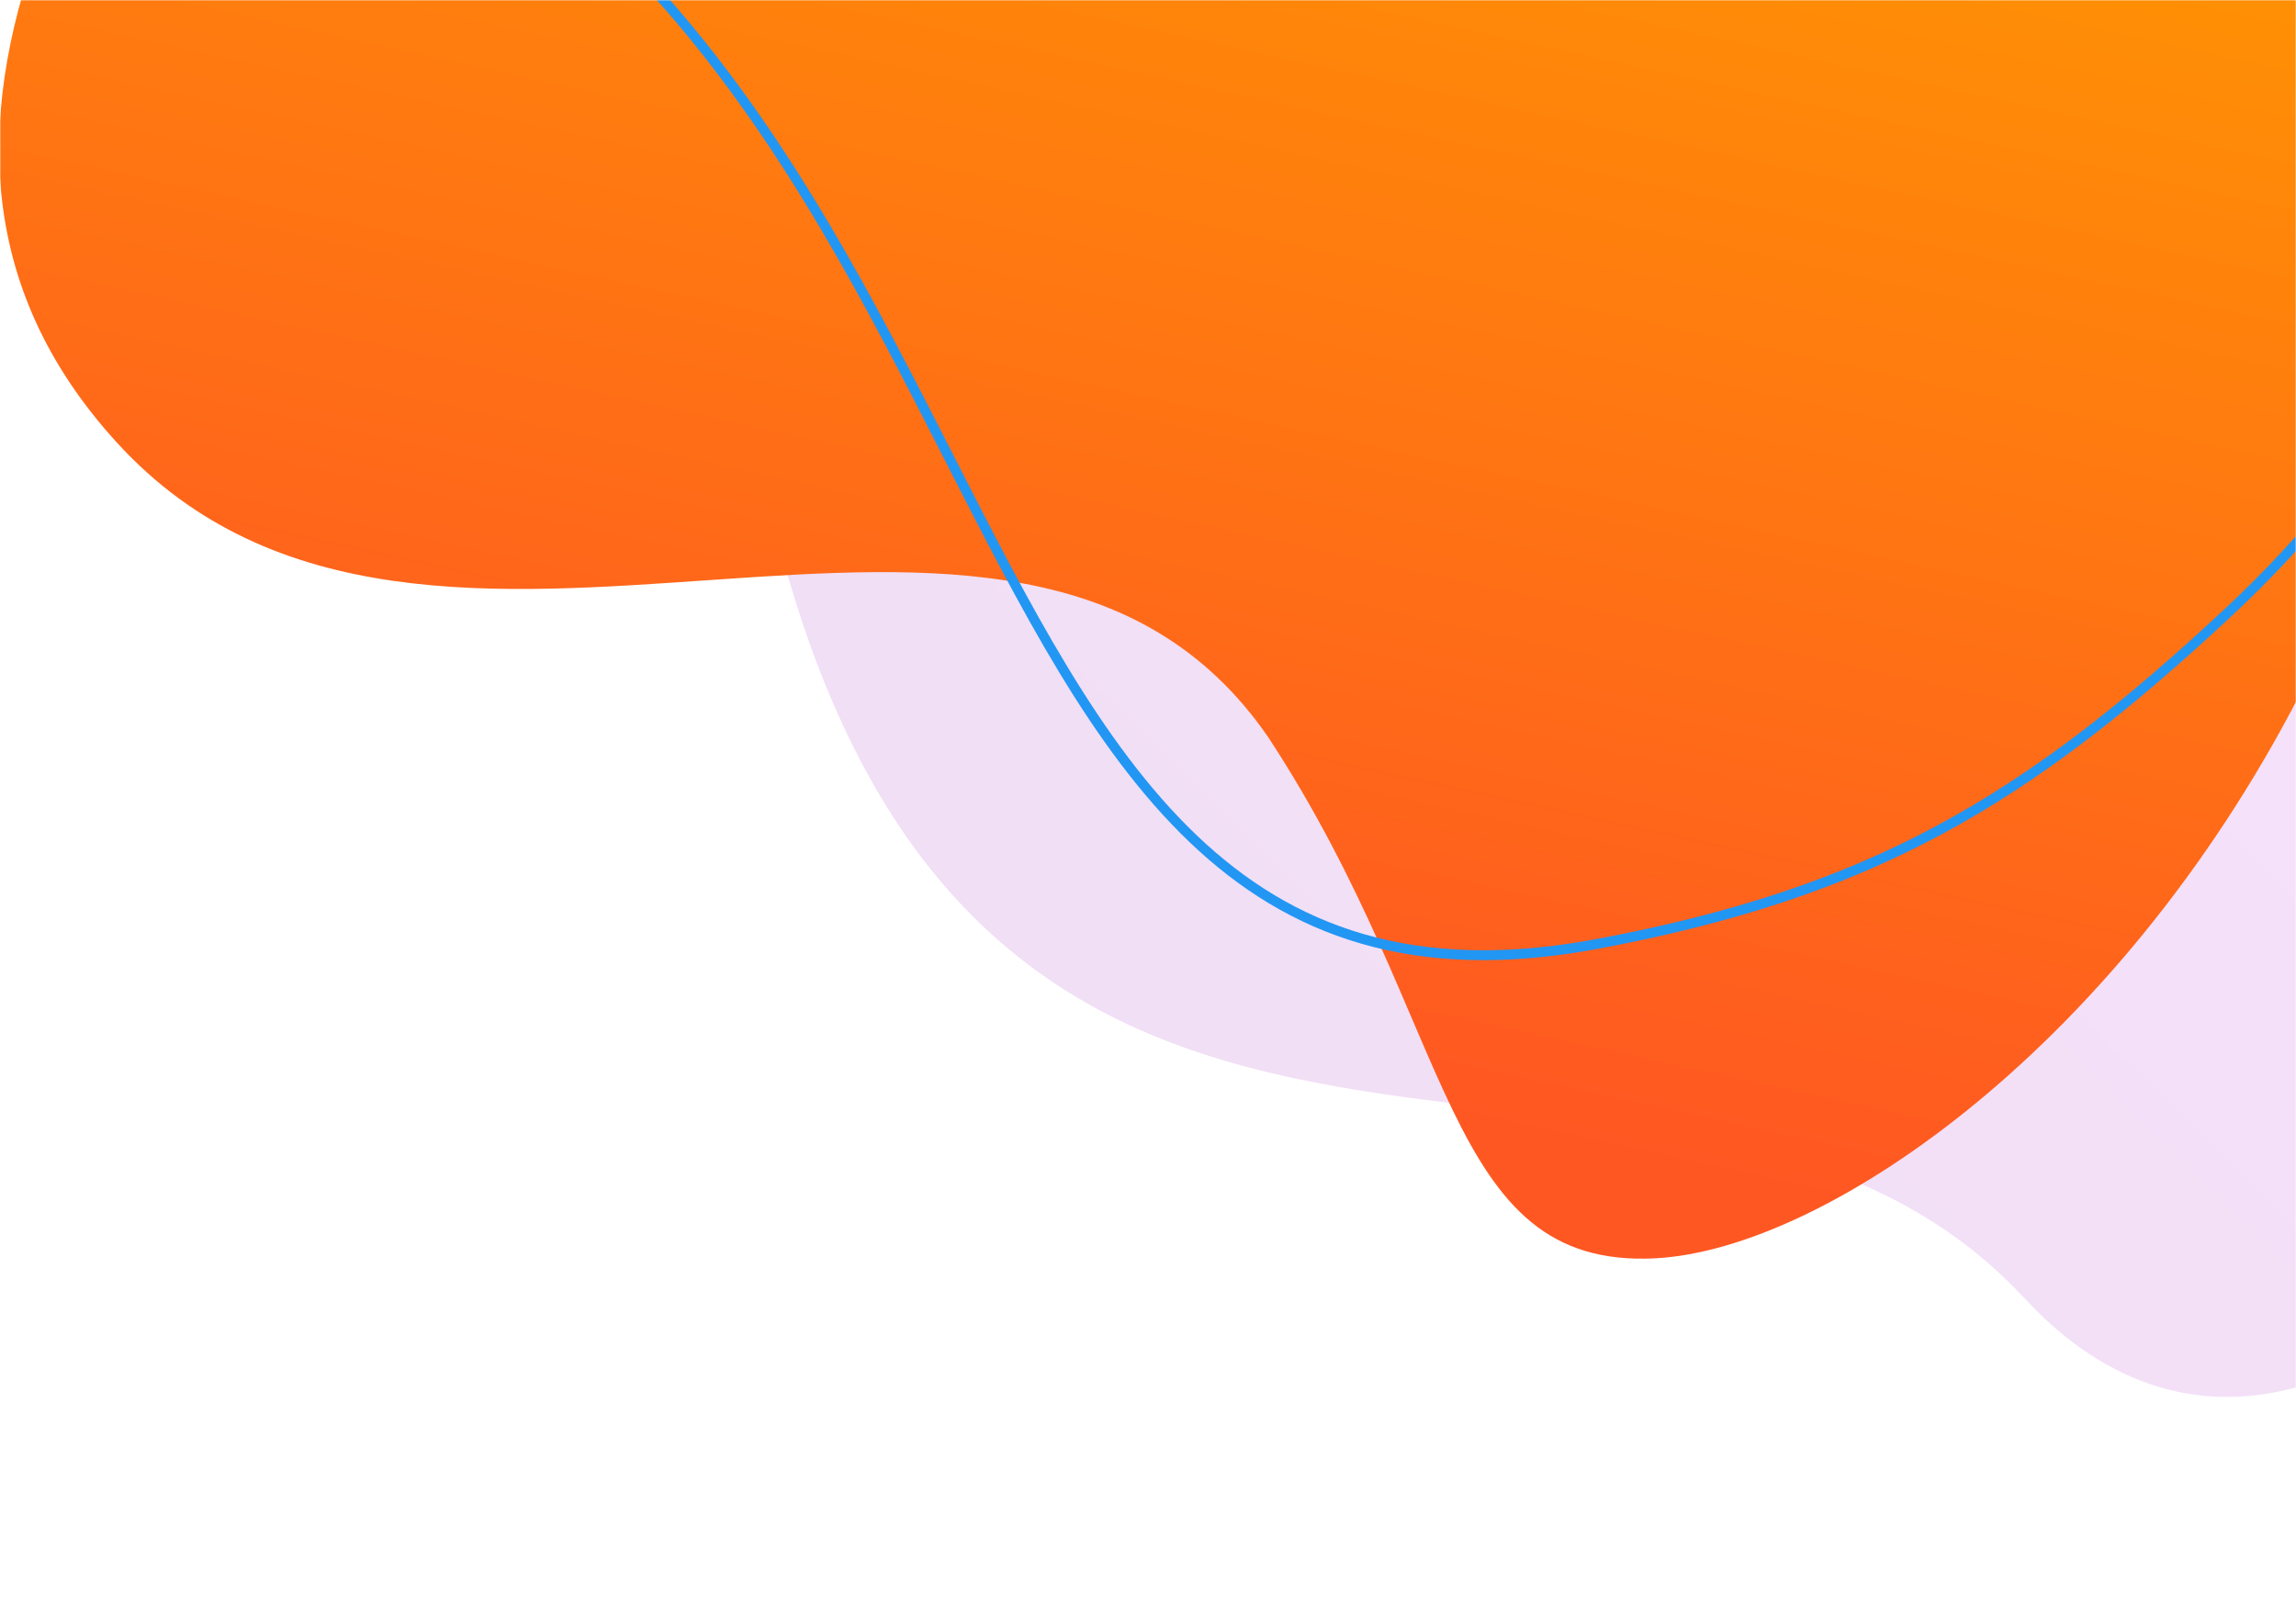 <svg width="929" height="654" viewBox="0 0 929 654" fill="none" xmlns="http://www.w3.org/2000/svg">
<mask id="mask0_512_352" style="mask-type:alpha" maskUnits="userSpaceOnUse" x="0" y="0" width="929" height="654">
<rect width="929" height="654" fill="#C4C4C4"/>
</mask>
<g mask="url(#mask0_512_352)">
<path opacity="0.15" d="M315.784 222.363C403.846 551.013 680.362 375.841 819.197 525.484C958.032 675.127 1164.73 373.065 1117.78 125.535C1041.41 -277.022 745.789 -273.691 616.273 -231.84C486.756 -189.989 245.335 -40.557 315.784 222.363Z" fill="url(#paint0_linear_512_352)"/>
<path d="M47.412 179.251C-69.02 51.922 51.124 -110.542 155.634 -246.668C327.347 -470.329 570.949 -528.07 799.129 -362.409C1004.67 -213.181 1047.5 46.487 934.204 273.825C860.328 422.07 739.287 505.511 669.969 509.238C583.322 513.896 589.943 415.476 513.149 298.368C410.644 149.404 173.438 317.073 47.412 179.251Z" fill="url(#paint1_linear_512_352)"/>
<path d="M645.964 382.071C350.627 437.342 435.856 -30.93 65.234 -122.618C-305.388 -214.306 -107.238 -481.422 8.446 -565.214C250.174 -740.301 519.677 -806.739 768.835 -642.396C1062.22 -448.881 1158.6 7.803 901.747 247.703C819.287 324.721 756.872 361.315 645.964 382.071Z" stroke="#2296F3" stroke-width="4"/>
</g>
<defs>
<linearGradient id="paint0_linear_512_352" x1="1124.58" y1="-250.266" x2="308.968" y2="571.135" gradientUnits="userSpaceOnUse">
<stop stop-color="#E040FB"/>
<stop offset="1" stop-color="#8E24AA"/>
</linearGradient>
<linearGradient id="paint1_linear_512_352" x1="843.455" y1="508.932" x2="969.592" y2="-69.025" gradientUnits="userSpaceOnUse">
<stop stop-color="#FF5722"/>
<stop offset="1" stop-color="#FF9800"/>
</linearGradient>
</defs>
</svg>
